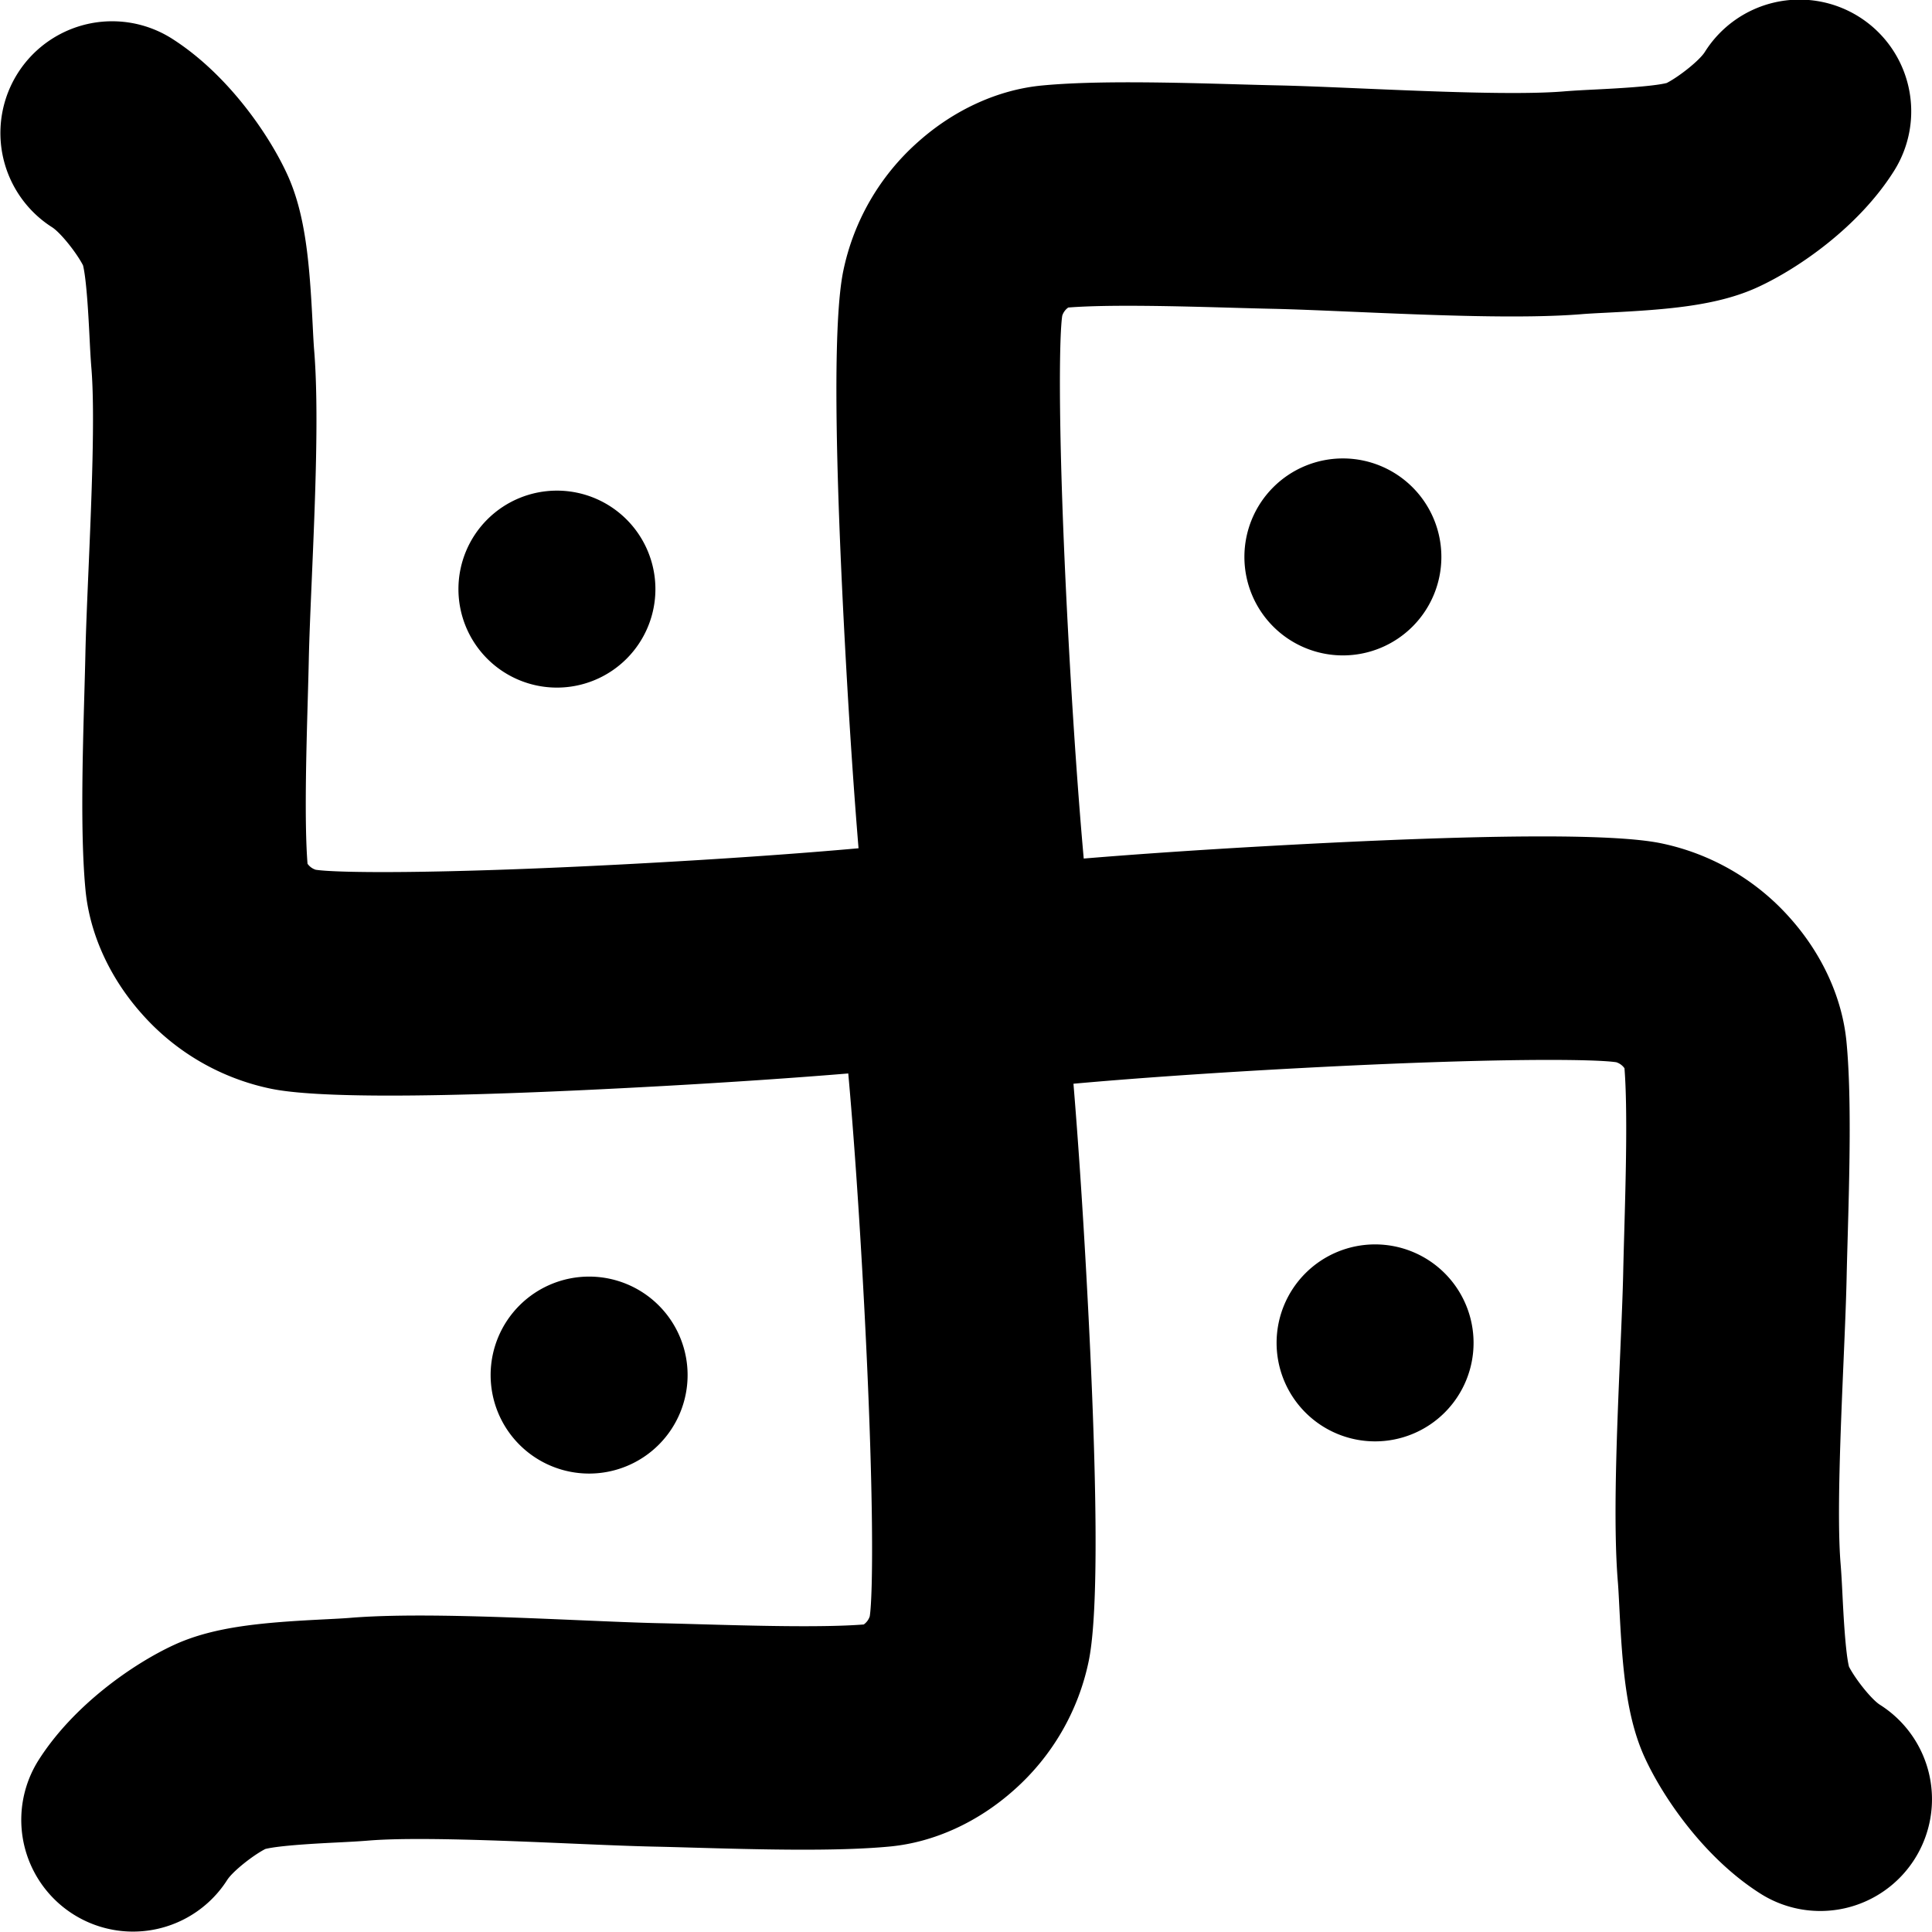 <svg xmlns="http://www.w3.org/2000/svg" viewBox="0 0 1024 1024" role="img"><path d="M1014.826 985.283a59.205 59.205 0 01-81.71 18.406c-29.294-18.523-51.32-50.33-61.28-71.942-9.917-21.514-11.94-47.787-13.556-79.899-.26-5.155-.504-10.025-.77-13.232-2.621-31.507-.555-79.769 1.269-122.349.68-15.893 1.322-30.904 1.552-41.889.132-6.238.333-13.395.547-20.973.786-27.825 1.848-65.514.124-87.215a8.454 8.454 0 00-4.342-3.18c-11.379-1.729-64.31-2.346-165.16 2.973-50.996 2.69-93.536 5.799-122.544 8.418 2.361 28.503 4.686 62.725 6.664 98.293 6.237 112.184 6.717 182.062 1.425 207.69a125.1 125.1 0 01-39.608 68.369c-19.075 17.041-42.345 27.664-65.525 29.91-28.522 2.764-70.738 1.573-104.658.617-7.356-.208-14.304-.404-20.114-.526-12.278-.258-27.917-.927-44.474-1.636-37.153-1.59-83.392-3.568-107.469-1.568-5.137.427-10.946.72-17.095 1.028-9.063.457-29.822 1.5-37.487 3.427-6.959 3.61-17.437 12.06-20.19 16.414A59.225 59.225 0 0120.31 933.117c18.524-29.295 50.332-51.32 71.943-61.281 21.514-9.918 47.787-11.94 79.899-13.556 5.155-.26 10.025-.504 13.232-.77 31.509-2.621 79.768-.555 122.349 1.269 15.893.68 30.904 1.322 41.889 1.552 6.238.132 13.395.333 20.973.547 27.824.784 65.513 1.847 87.215.124a8.454 8.454 0 003.18-4.342c1.728-11.377 2.345-64.31-2.974-165.16-2.689-50.995-5.798-93.535-8.417-122.544-28.503 2.361-62.725 4.686-98.292 6.664-60.728 3.377-109.06 5.066-144.686 5.066-30.186 0-51.25-1.213-63.005-3.64a125.111 125.111 0 01-68.37-39.61c-17.04-19.074-27.663-42.345-29.91-65.524-2.764-28.524-1.573-70.739-.616-104.658.208-7.356.404-14.305.526-20.114.257-12.279.927-27.917 1.636-44.474 1.59-37.153 3.57-83.392 1.568-107.47-.427-5.136-.72-10.945-1.028-17.094-.457-9.063-1.5-29.822-3.427-37.487-3.61-6.959-12.06-17.437-16.414-20.19A59.225 59.225 0 0190.883 20.31c29.295 18.523 51.32 50.331 61.281 71.942 9.917 21.515 11.94 47.788 13.556 79.9.26 5.155.504 10.025.77 13.231 2.621 31.507.555 79.77-1.269 122.35-.68 15.893-1.322 30.903-1.552 41.888-.132 6.239-.333 13.396-.547 20.973-.786 27.825-1.848 65.515-.124 87.215a8.46 8.46 0 004.342 3.182c11.382 1.73 64.316 2.345 165.158-2.975 50.996-2.689 93.537-5.798 122.546-8.418-2.361-28.502-4.686-62.725-6.664-98.292-6.237-112.185-6.717-182.063-1.425-207.691a125.1 125.1 0 0139.608-68.368c19.075-17.041 42.345-27.665 65.525-29.91 28.524-2.764 70.739-1.573 104.658-.617 7.356.208 14.304.404 20.114.525 12.278.258 27.917.928 44.474 1.636 37.154 1.592 83.395 3.572 107.469 1.569 5.137-.427 10.946-.72 17.095-1.028 9.063-.457 29.822-1.5 37.487-3.427 6.959-3.61 17.437-12.06 20.19-16.414a59.225 59.225 0 11100.115 63.302c-18.524 29.294-50.332 51.32-71.943 61.28-21.514 9.918-47.787 11.942-79.899 13.557-5.155.26-10.025.504-13.232.77-31.508 2.62-79.768.555-122.349-1.269-15.893-.68-30.904-1.322-41.889-1.553-6.238-.131-13.395-.332-20.973-.547-27.825-.785-65.515-1.847-87.215-.123a8.454 8.454 0 00-3.18 4.341c-1.728 11.378-2.345 64.31 2.974 165.16 2.689 50.995 5.798 93.536 8.418 122.545 28.503-2.361 62.725-4.686 98.291-6.664 112.188-6.237 182.062-6.717 207.692-1.425a125.1 125.1 0 0168.368 39.608c17.041 19.075 27.664 42.345 29.91 65.525 2.765 28.524 1.573 70.739.617 104.658-.208 7.356-.404 14.304-.526 20.113-.258 12.28-.927 27.918-1.636 44.474-1.59 37.154-3.57 83.392-1.568 107.47.427 5.136.72 10.945 1.028 17.095.457 9.062 1.5 29.822 3.427 37.486 3.61 6.96 12.06 17.437 16.414 20.19a59.225 59.225 0 0118.407 81.709zM728.82 659.558a52.198 52.198 0 1052.197 52.198 52.198 52.198 0 00-52.197-52.198zm-364.38 69.263a52.198 52.198 0 10-52.197 52.197 52.198 52.198 0 0052.197-52.197zM295.18 364.44a52.198 52.198 0 10-52.197-52.197 52.198 52.198 0 0052.197 52.197zm364.38-69.262a52.198 52.198 0 1052.197-52.198 52.198 52.198 0 00-52.197 52.198z"/></svg>